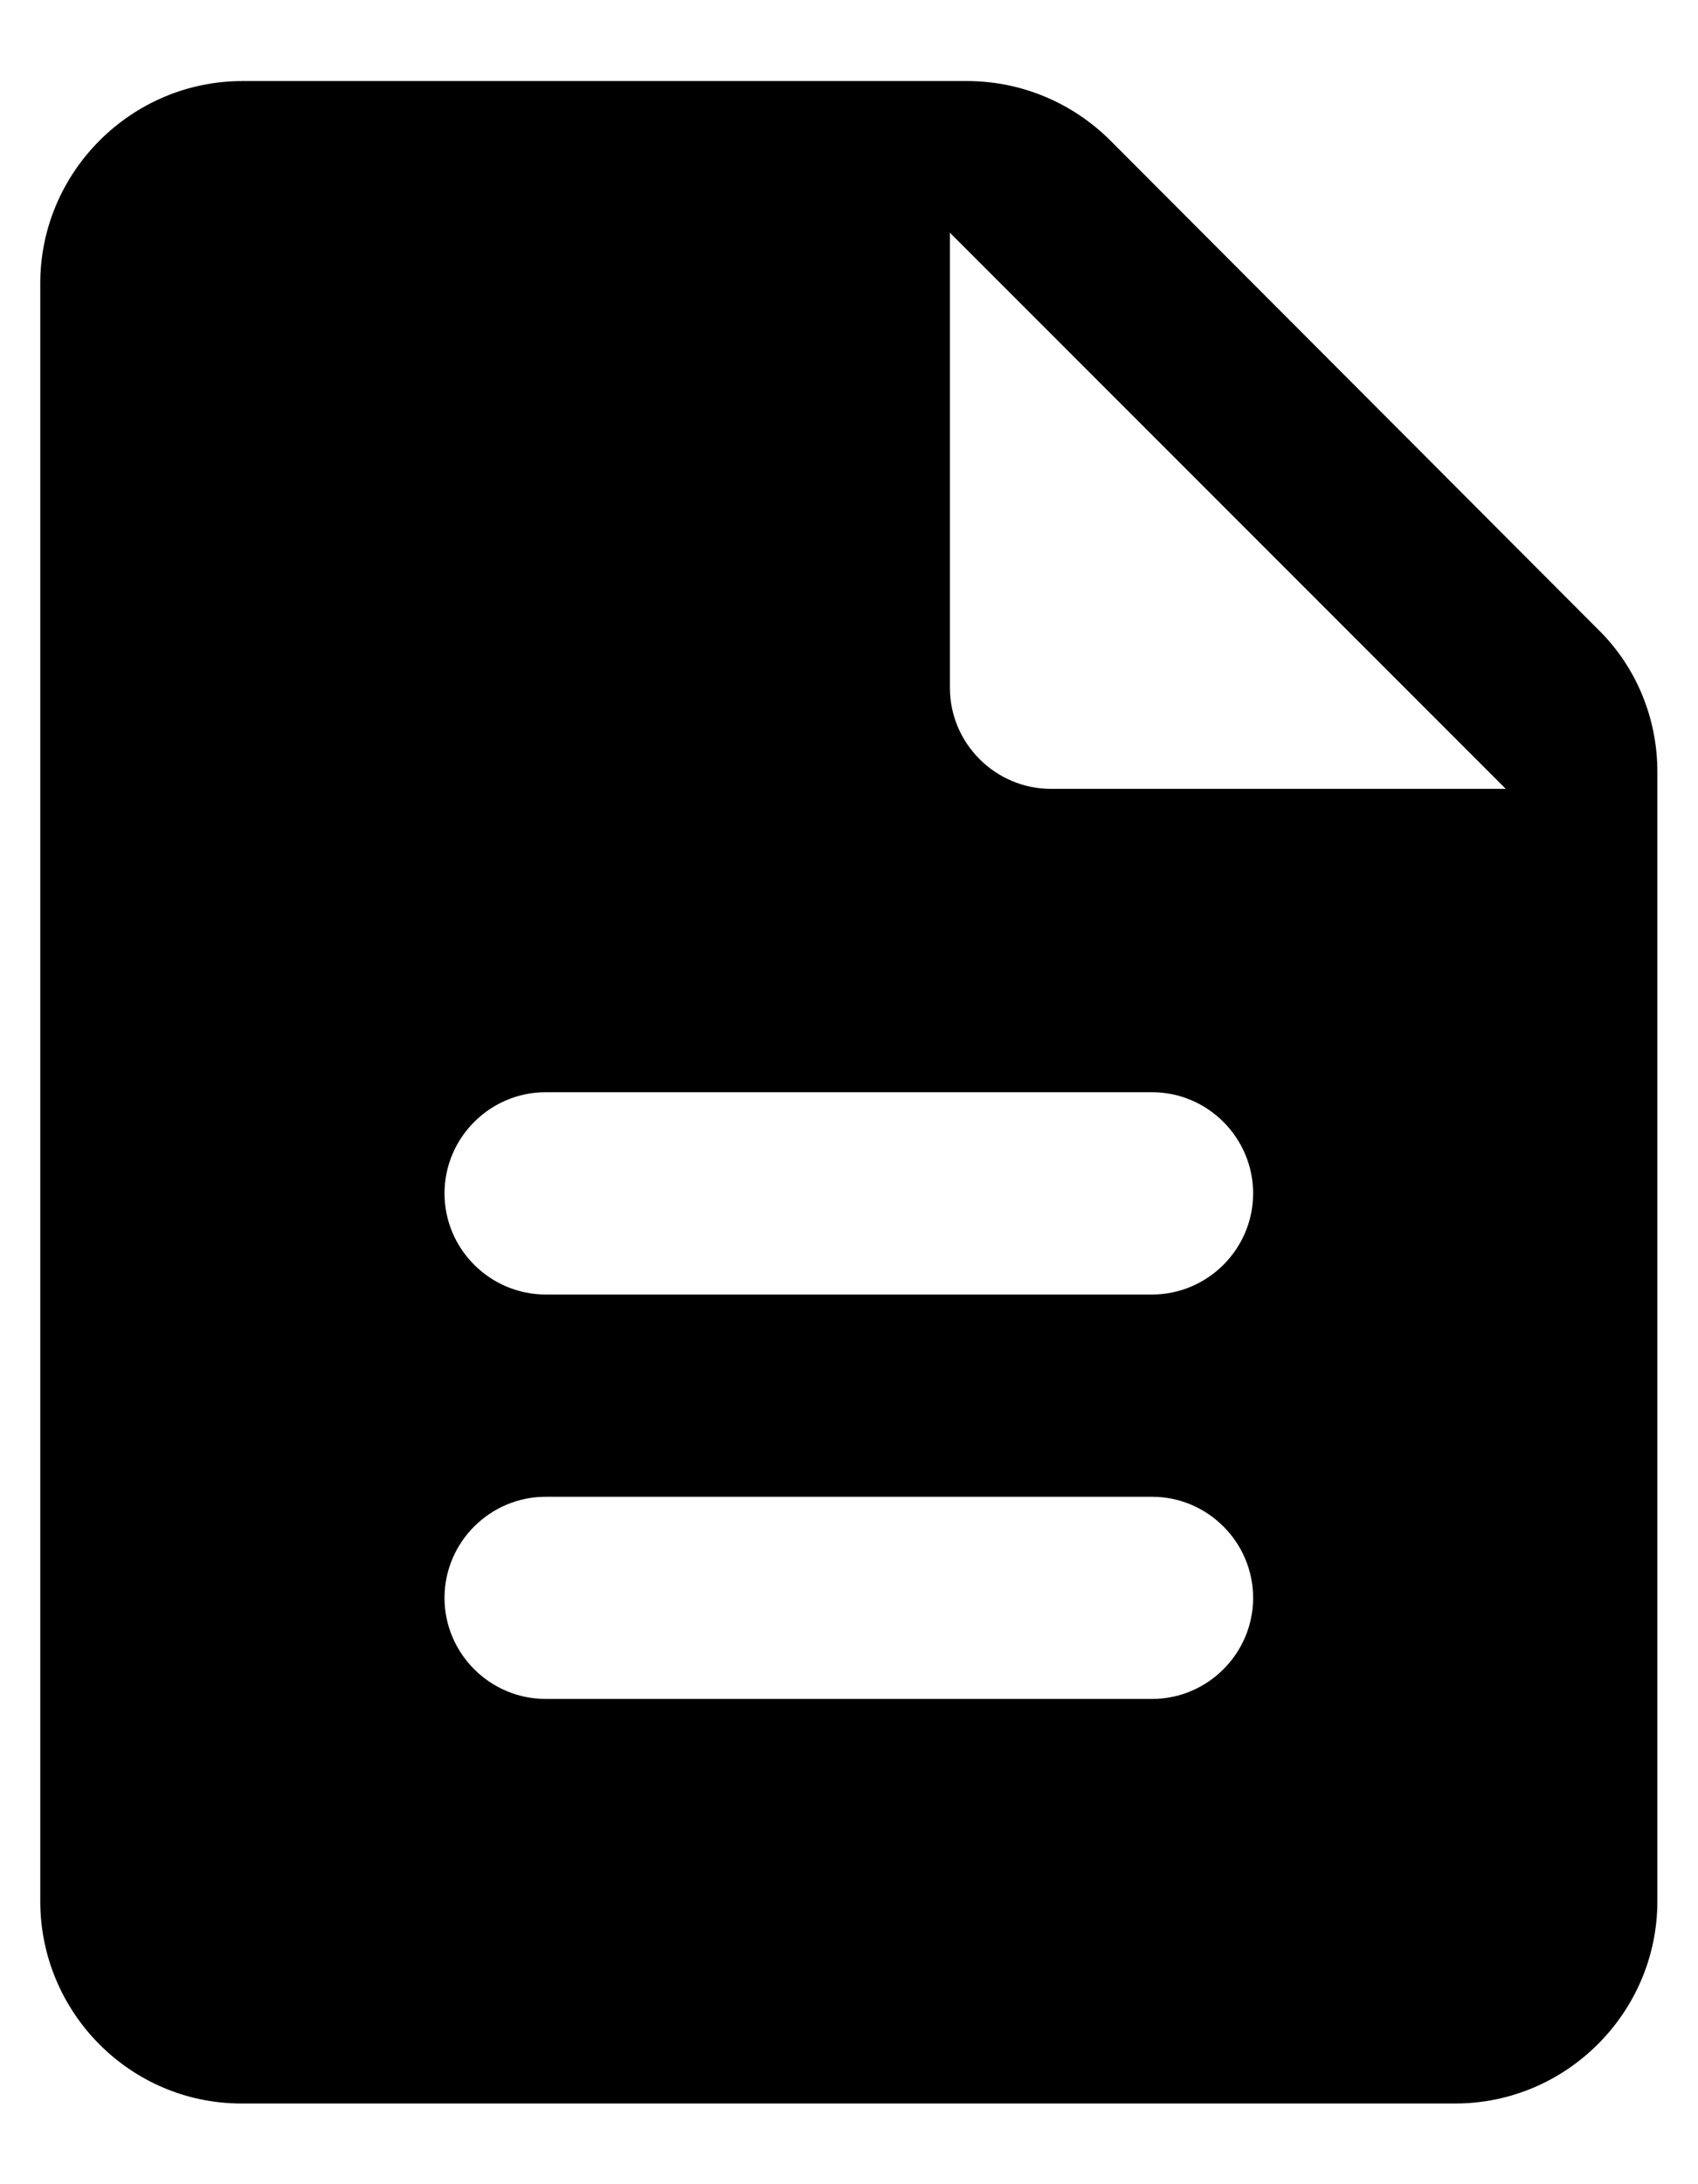 <svg width="14" height="18" viewBox="0 0 14 18" fill="none" xmlns="http://www.w3.org/2000/svg">
<path d="M9.157 1.16C8.84 0.843 8.415 0.668 7.974 0.668H1.999C1.082 0.668 0.332 1.418 0.332 2.335V15.668C0.332 16.585 1.074 17.335 1.99 17.335H11.999C12.915 17.335 13.665 16.585 13.665 15.668V6.36C13.665 5.918 13.49 5.493 13.174 5.185L9.157 1.16ZM9.499 14.001H4.499C4.04 14.001 3.665 13.626 3.665 13.168C3.665 12.71 4.04 12.335 4.499 12.335H9.499C9.957 12.335 10.332 12.71 10.332 13.168C10.332 13.626 9.957 14.001 9.499 14.001ZM9.499 10.668H4.499C4.04 10.668 3.665 10.293 3.665 9.835C3.665 9.376 4.04 9.001 4.499 9.001H9.499C9.957 9.001 10.332 9.376 10.332 9.835C10.332 10.293 9.957 10.668 9.499 10.668ZM7.832 5.668V1.918L12.415 6.501H8.665C8.207 6.501 7.832 6.126 7.832 5.668Z" fill="currentColor"/>
</svg>
